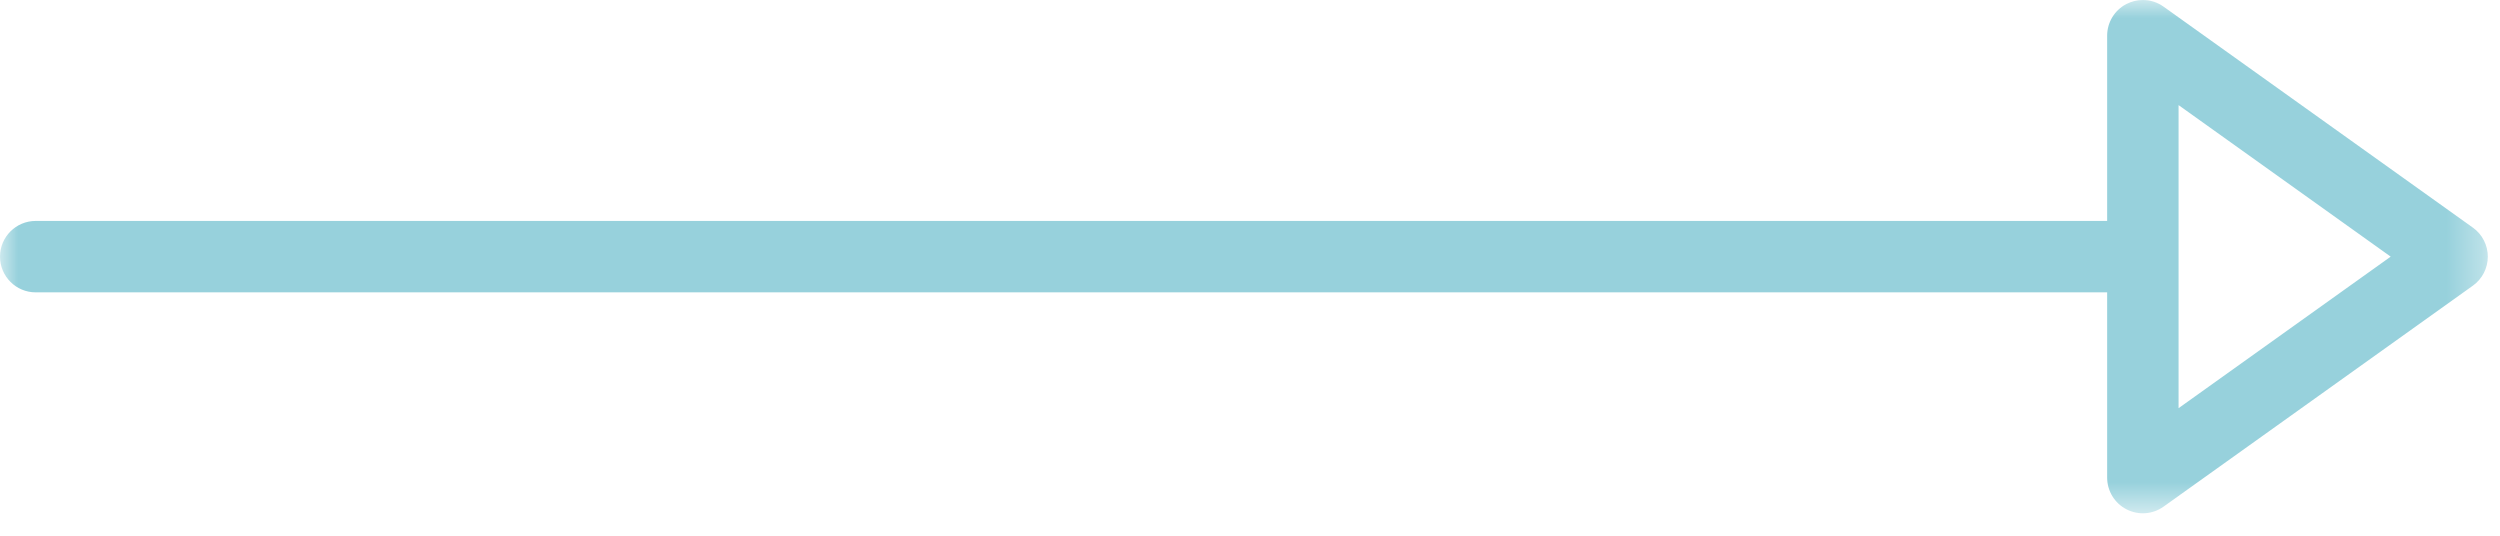 <?xml version="1.0" encoding="UTF-8"?>
<svg width="70px" height="15px" viewBox="0 0 70 15" version="1.1" xmlns="http://www.w3.org/2000/svg" xmlns:xlink="http://www.w3.org/1999/xlink">
    <title>blue-arrow</title>
    <defs>
        <polygon id="path-1" points="0 0 69.659 0 69.659 14.372 0 14.372"></polygon>
    </defs>
    <g id="Page-1" stroke="none" stroke-width="1" fill="none" fill-rule="evenodd">
        <g id="Artboard" transform="translate(-117, -4813)">
            <g id="blue-arrow" transform="translate(117, 4813)">
                <mask id="mask-2" fill="white">
                    <use xlink:href="#path-1"></use>
                </mask>
                <g id="Clip-2"></g>
                <path d="M1,8.186 L59,8.186 L59,13.372 C59,13.747 59.209,14.09 59.542,14.261 C59.875,14.433 60.275,14.404 60.581,14.185 L69.24,7.999 C69.503,7.811 69.659,7.508 69.659,7.186 C69.659,6.864 69.503,6.56 69.24,6.373 L60.581,0.187 C60.408,0.063 60.205,-0 60,-0 C59.844,-0 59.687,0.037 59.542,0.111 C59.209,0.282 59,0.626 59,1 L59,6.186 L1,6.186 C0.448,6.186 0,6.634 0,7.186 C0,7.738 0.448,8.186 1,8.186 L1,8.186 Z M61,2.943 L66.939,7.186 L61,11.429 L61,2.943 Z" id="Fill-1" fill="#97D1DC" mask="url(#mask-2)"></path>
            </g>
        </g>
    </g>
</svg>